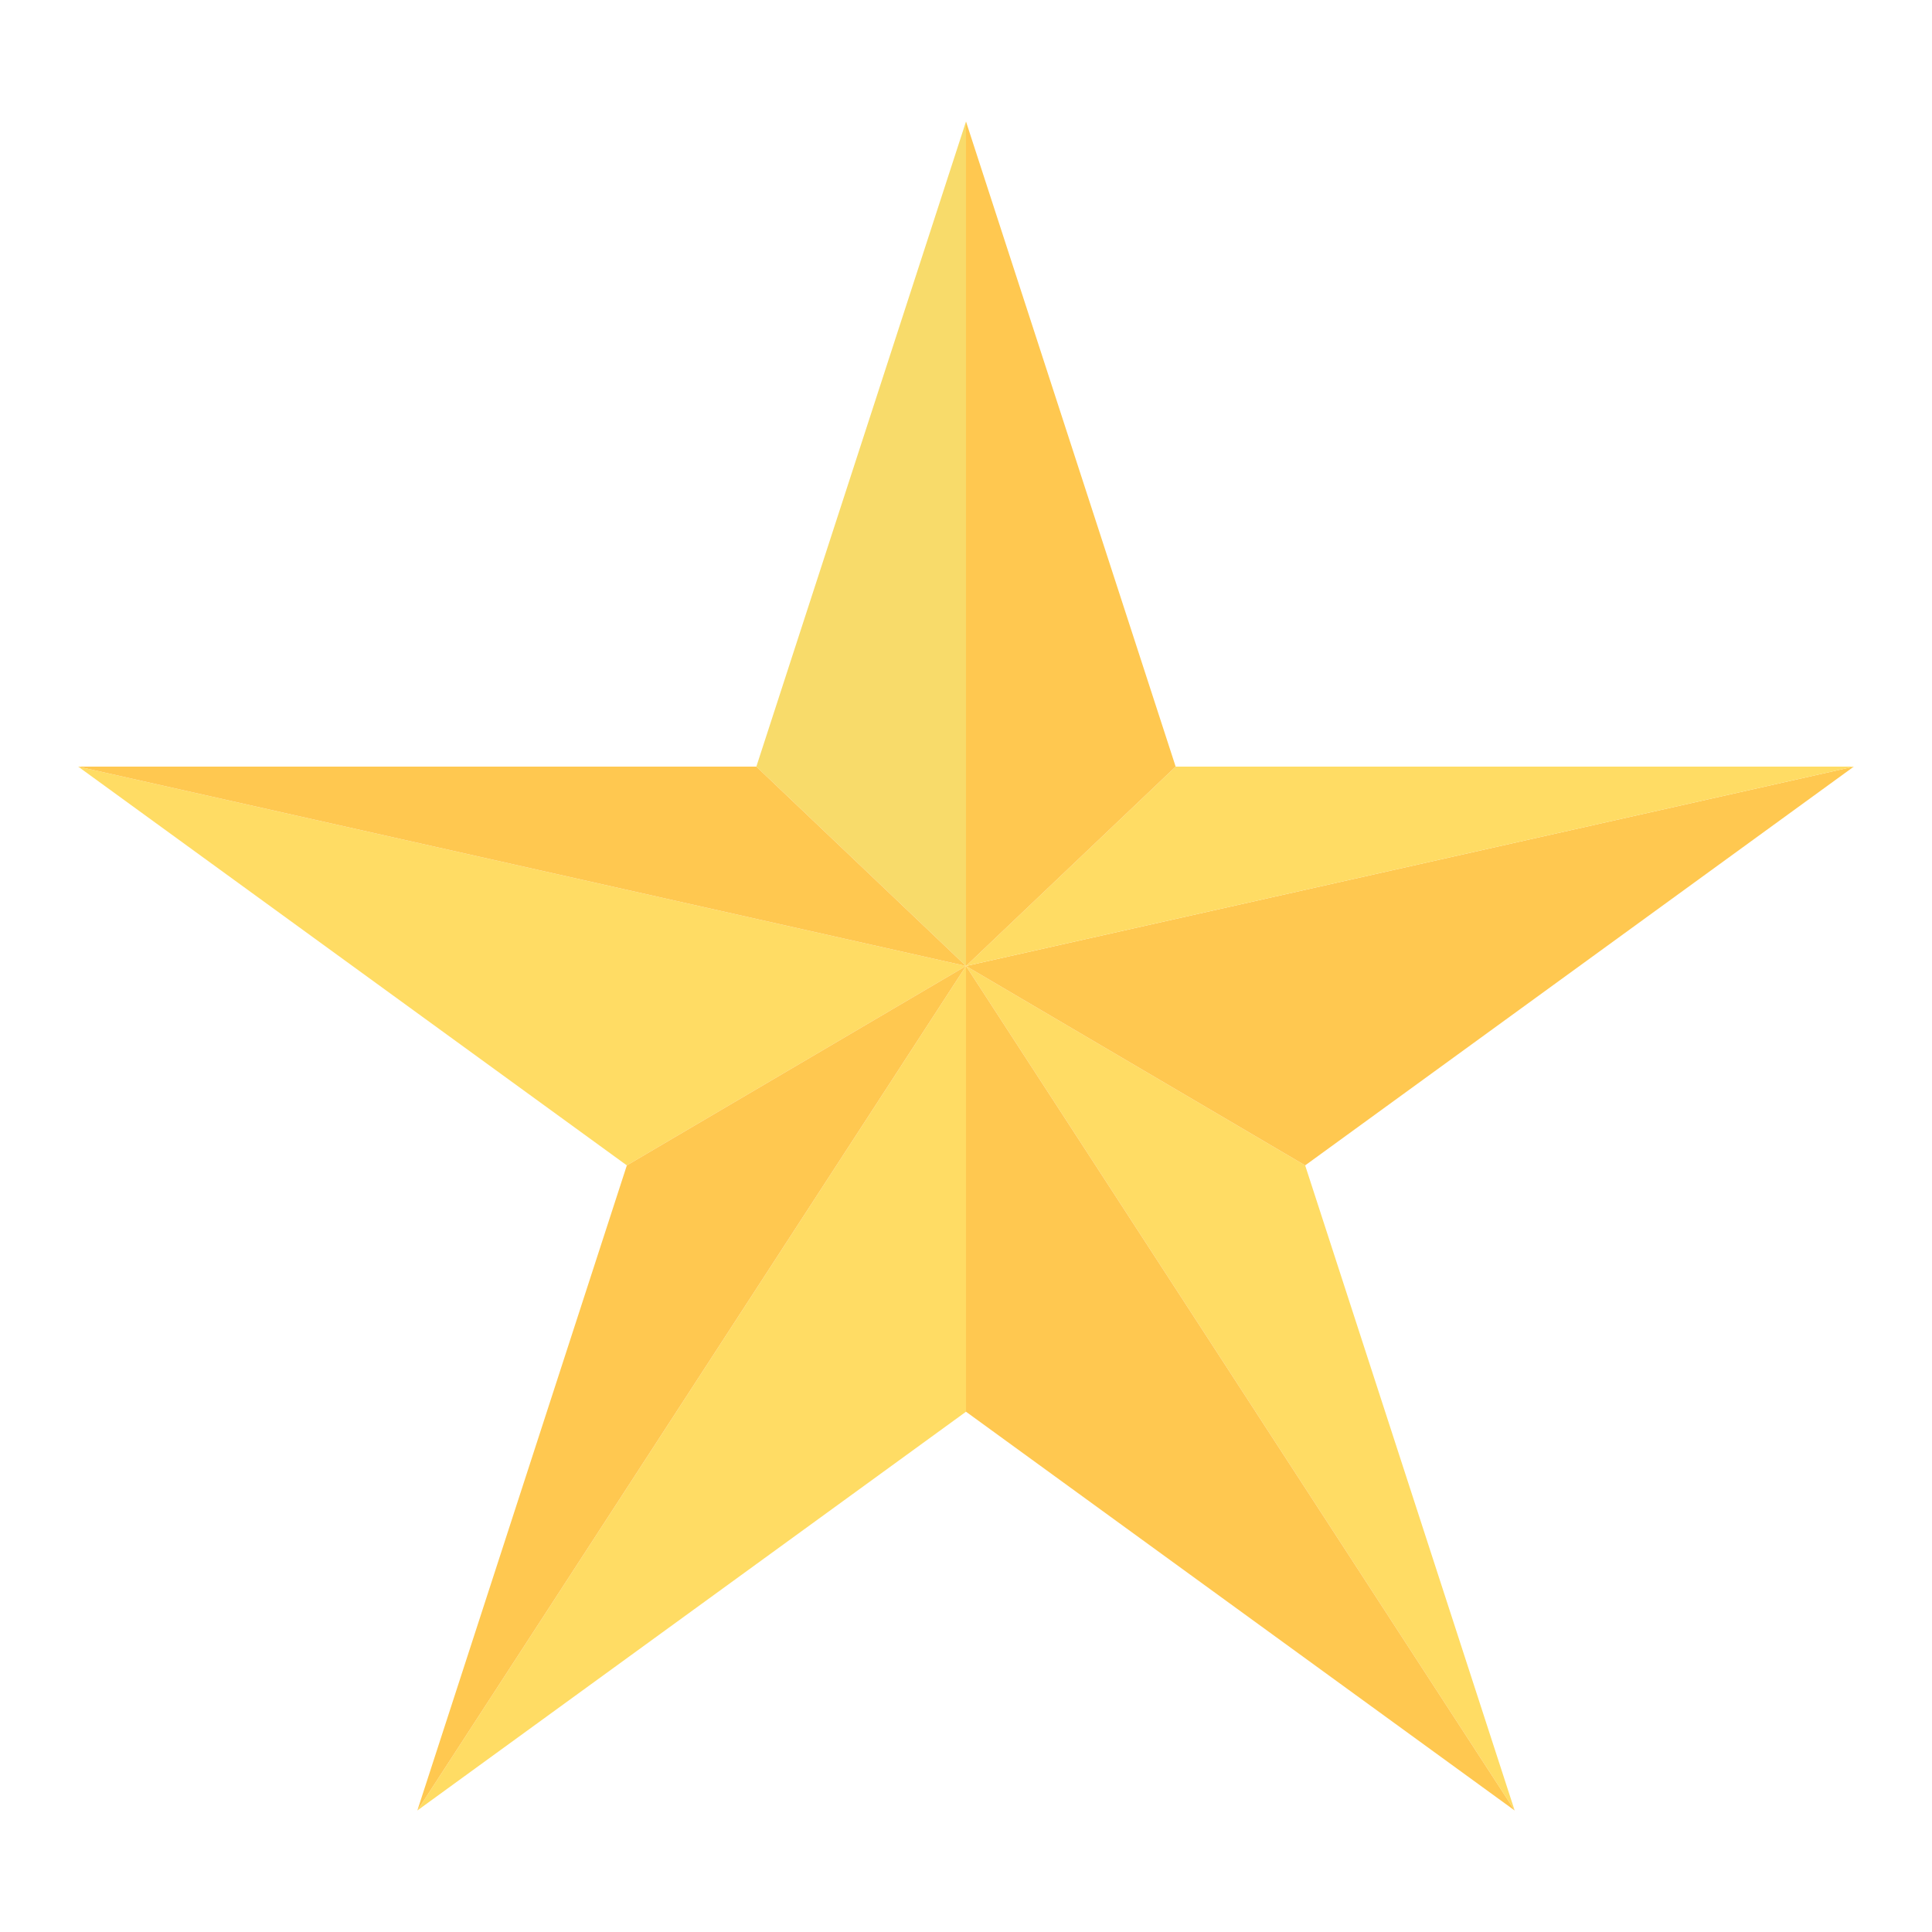 <svg height="512" viewBox="0 0 128 128" width="512" xmlns="http://www.w3.org/2000/svg"><g><path d="m100.35 119.95-36.35-55.95 22.47 13.21z" fill="#ffdc64"/><path d="m122.82 50.79-36.35 26.42-22.47-13.21z" fill="#ffc850"/><path d="m122.82 50.79-58.82 13.21 13.89-13.21z" fill="#ffdc64"/><path d="m77.89 50.79-13.89 13.21v-55.95z" fill="#ffc850"/><path d="m64 8.05v55.95l-13.89-13.21z" fill="#f8db6a"/><path d="m64 64-22.47 13.21-36.35-26.42z" fill="#ffdc64"/><path d="m50.11 50.79 13.89 13.21-58.82-13.21z" fill="#ffc850"/><path d="m64 64v29.53l-36.35 26.42z" fill="#ffdc64"/><g fill="#ffc850"><path d="m100.35 119.95-36.35-26.42v-29.53z"/><path d="m64 64-36.35 55.95 13.88-42.74z"/></g></g></svg>